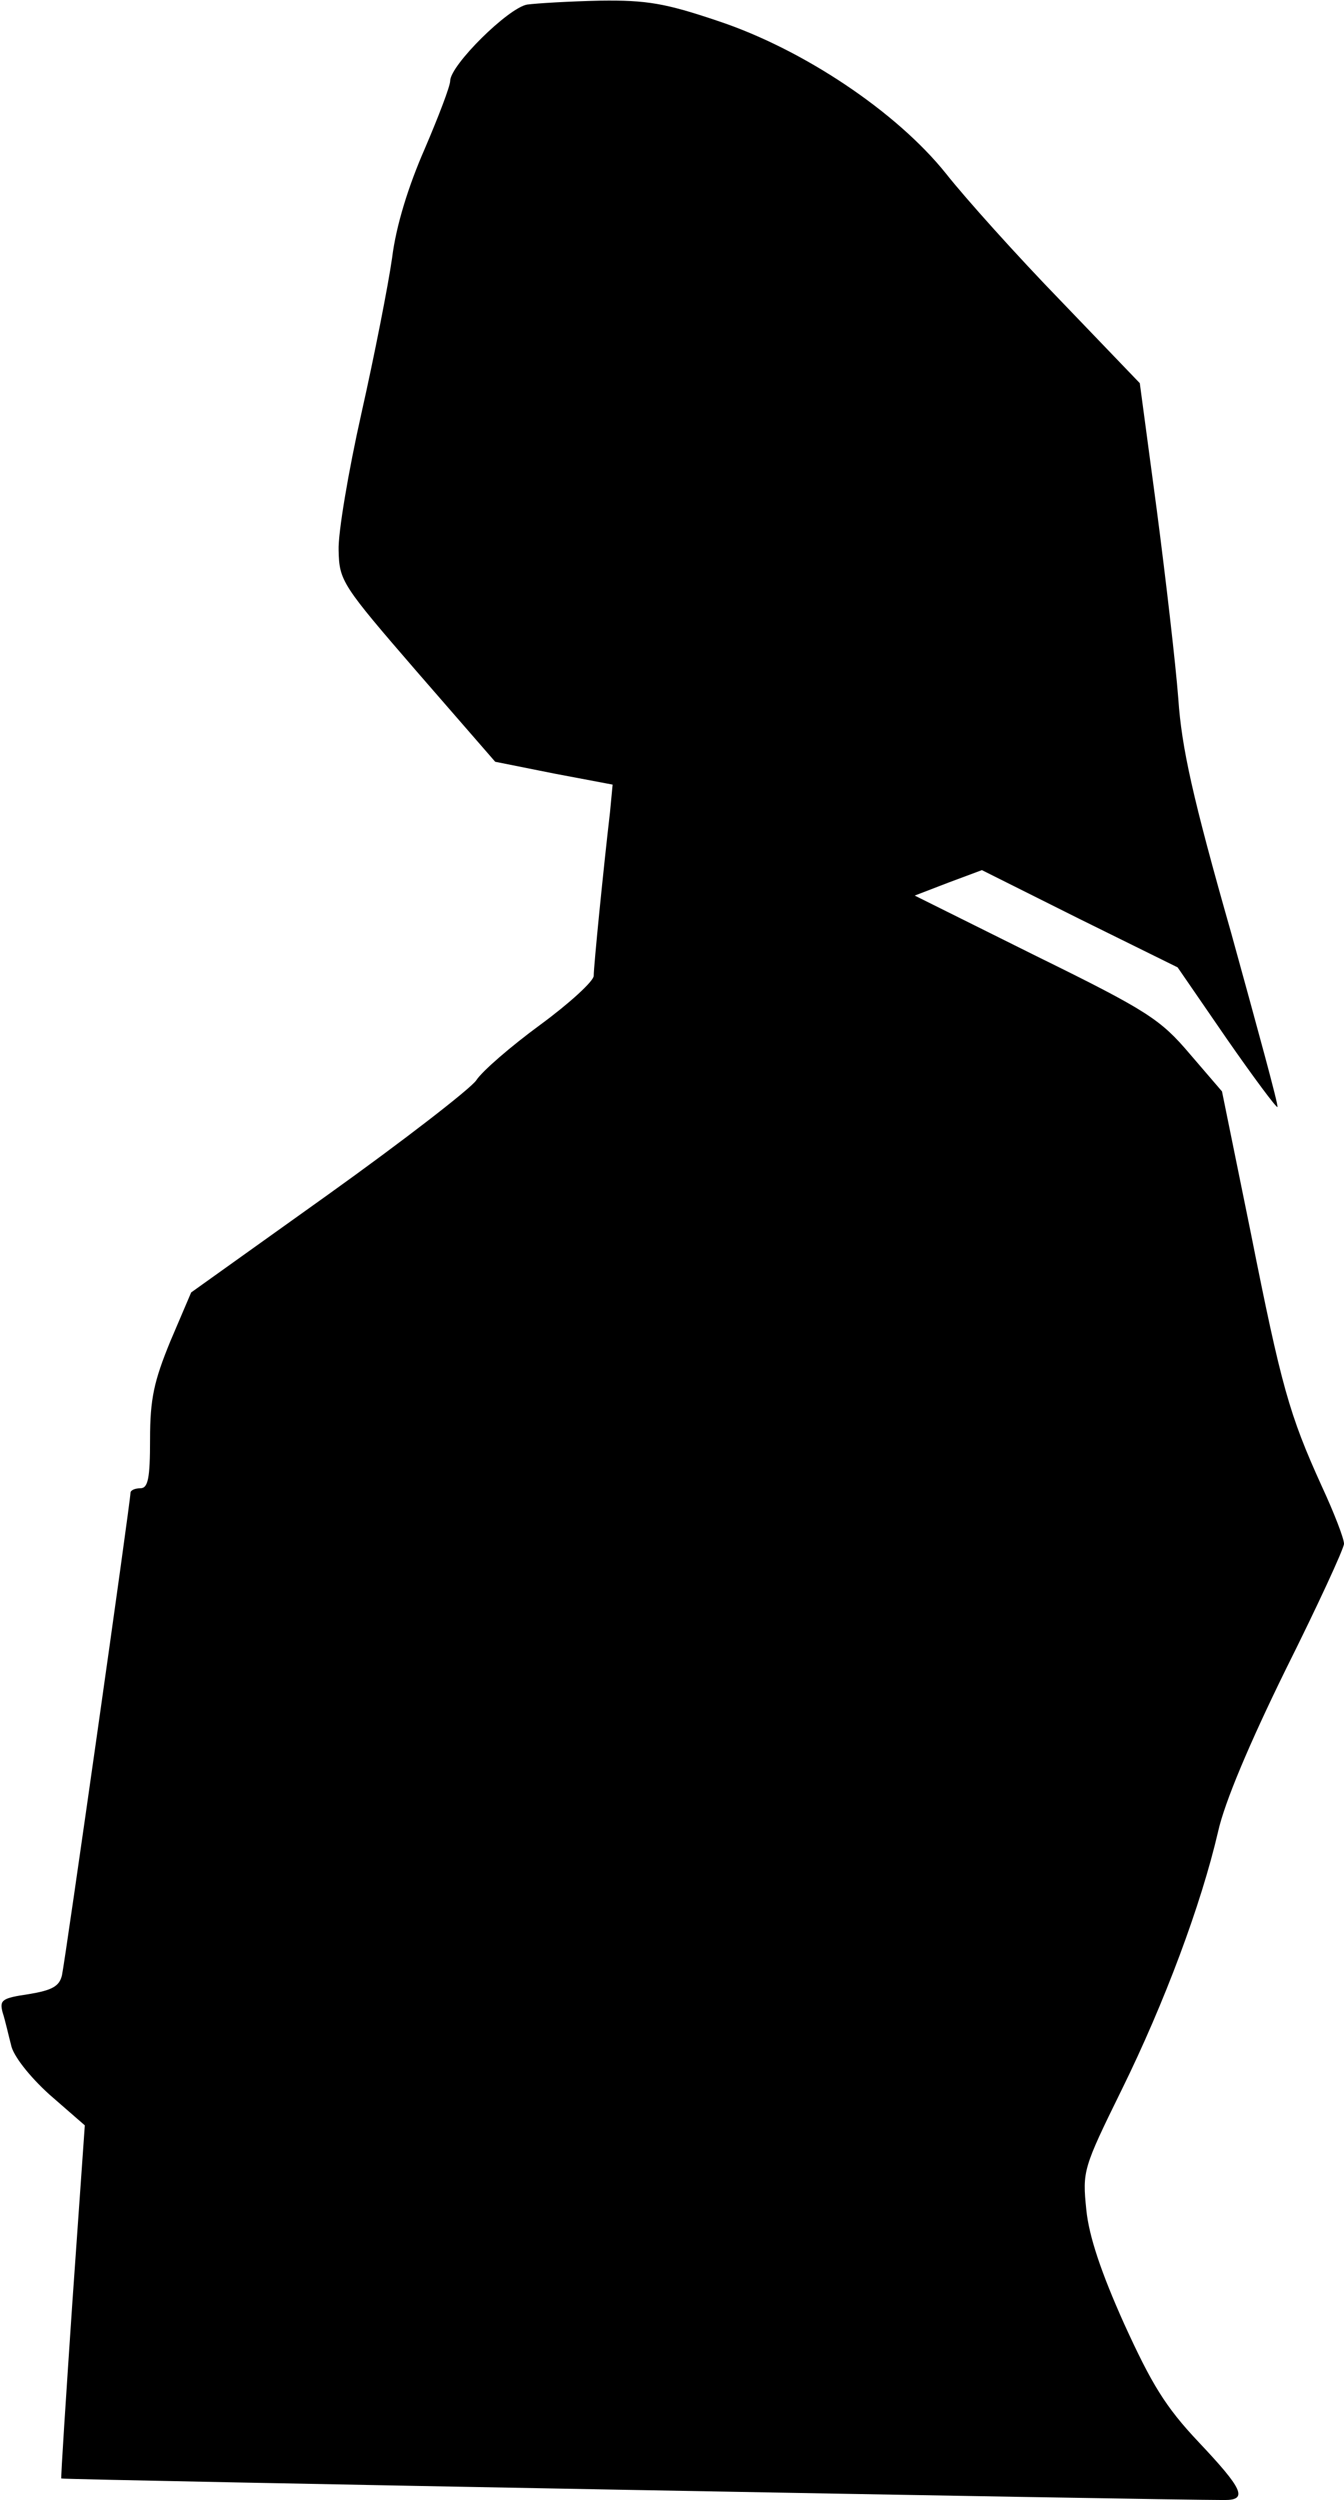 <?xml version="1.0" standalone="no"?>
<!DOCTYPE svg PUBLIC "-//W3C//DTD SVG 20010904//EN"
 "http://www.w3.org/TR/2001/REC-SVG-20010904/DTD/svg10.dtd">
<svg version="1.0" xmlns="http://www.w3.org/2000/svg"
 width="206pt" height="383pt" viewBox="0 0 206 383"
 preserveAspectRatio="xMidYMid meet">
<g transform="translate(0,383) scale(0.1,-0.1)"
fill="#000000" stroke="none">
<path fill="#000000" stroke="none" d="M808 3823 c-29 -5 -118 -93 -118 -117
0 -8 -18 -55 -39 -104 -25 -57 -44 -118 -50 -167 -6 -42 -27 -149 -47 -238
-20 -89 -36 -184 -35 -210 1 -47 5 -53 120 -186 l120 -138 90 -18 90 -17 -4
-42 c-10 -86 -25 -236 -25 -251 0 -8 -37 -42 -82 -75 -45 -33 -89 -71 -98 -85
-9 -13 -111 -92 -227 -175 l-210 -150 -32 -75 c-25 -61 -31 -88 -31 -150 0
-60 -3 -75 -15 -75 -8 0 -15 -3 -15 -7 0 -13 -100 -716 -105 -739 -4 -17 -15
-23 -51 -29 -41 -6 -45 -9 -40 -28 4 -12 9 -35 13 -50 3 -16 28 -48 59 -76
l54 -47 -19 -270 c-10 -148 -18 -270 -17 -271 2 -2 1693 -33 1783 -33 36 0 28
17 -40 89 -51 54 -72 89 -114 181 -35 78 -54 134 -58 175 -6 59 -5 63 54 183
66 134 122 284 148 396 10 45 48 135 104 249 49 98 89 185 89 192 0 8 -15 47
-34 88 -50 110 -62 153 -109 389 l-44 216 -49 57 c-45 53 -64 66 -235 150
l-187 93 52 20 51 19 150 -75 150 -74 75 -109 c41 -59 76 -106 78 -105 2 2
-31 122 -71 267 -59 207 -76 284 -81 359 -4 52 -19 182 -33 289 l-26 194 -121
126 c-67 69 -146 157 -176 195 -76 95 -220 191 -350 234 -80 27 -109 32 -180
31 -47 -1 -97 -4 -112 -6z"/>
</g>
</svg>
